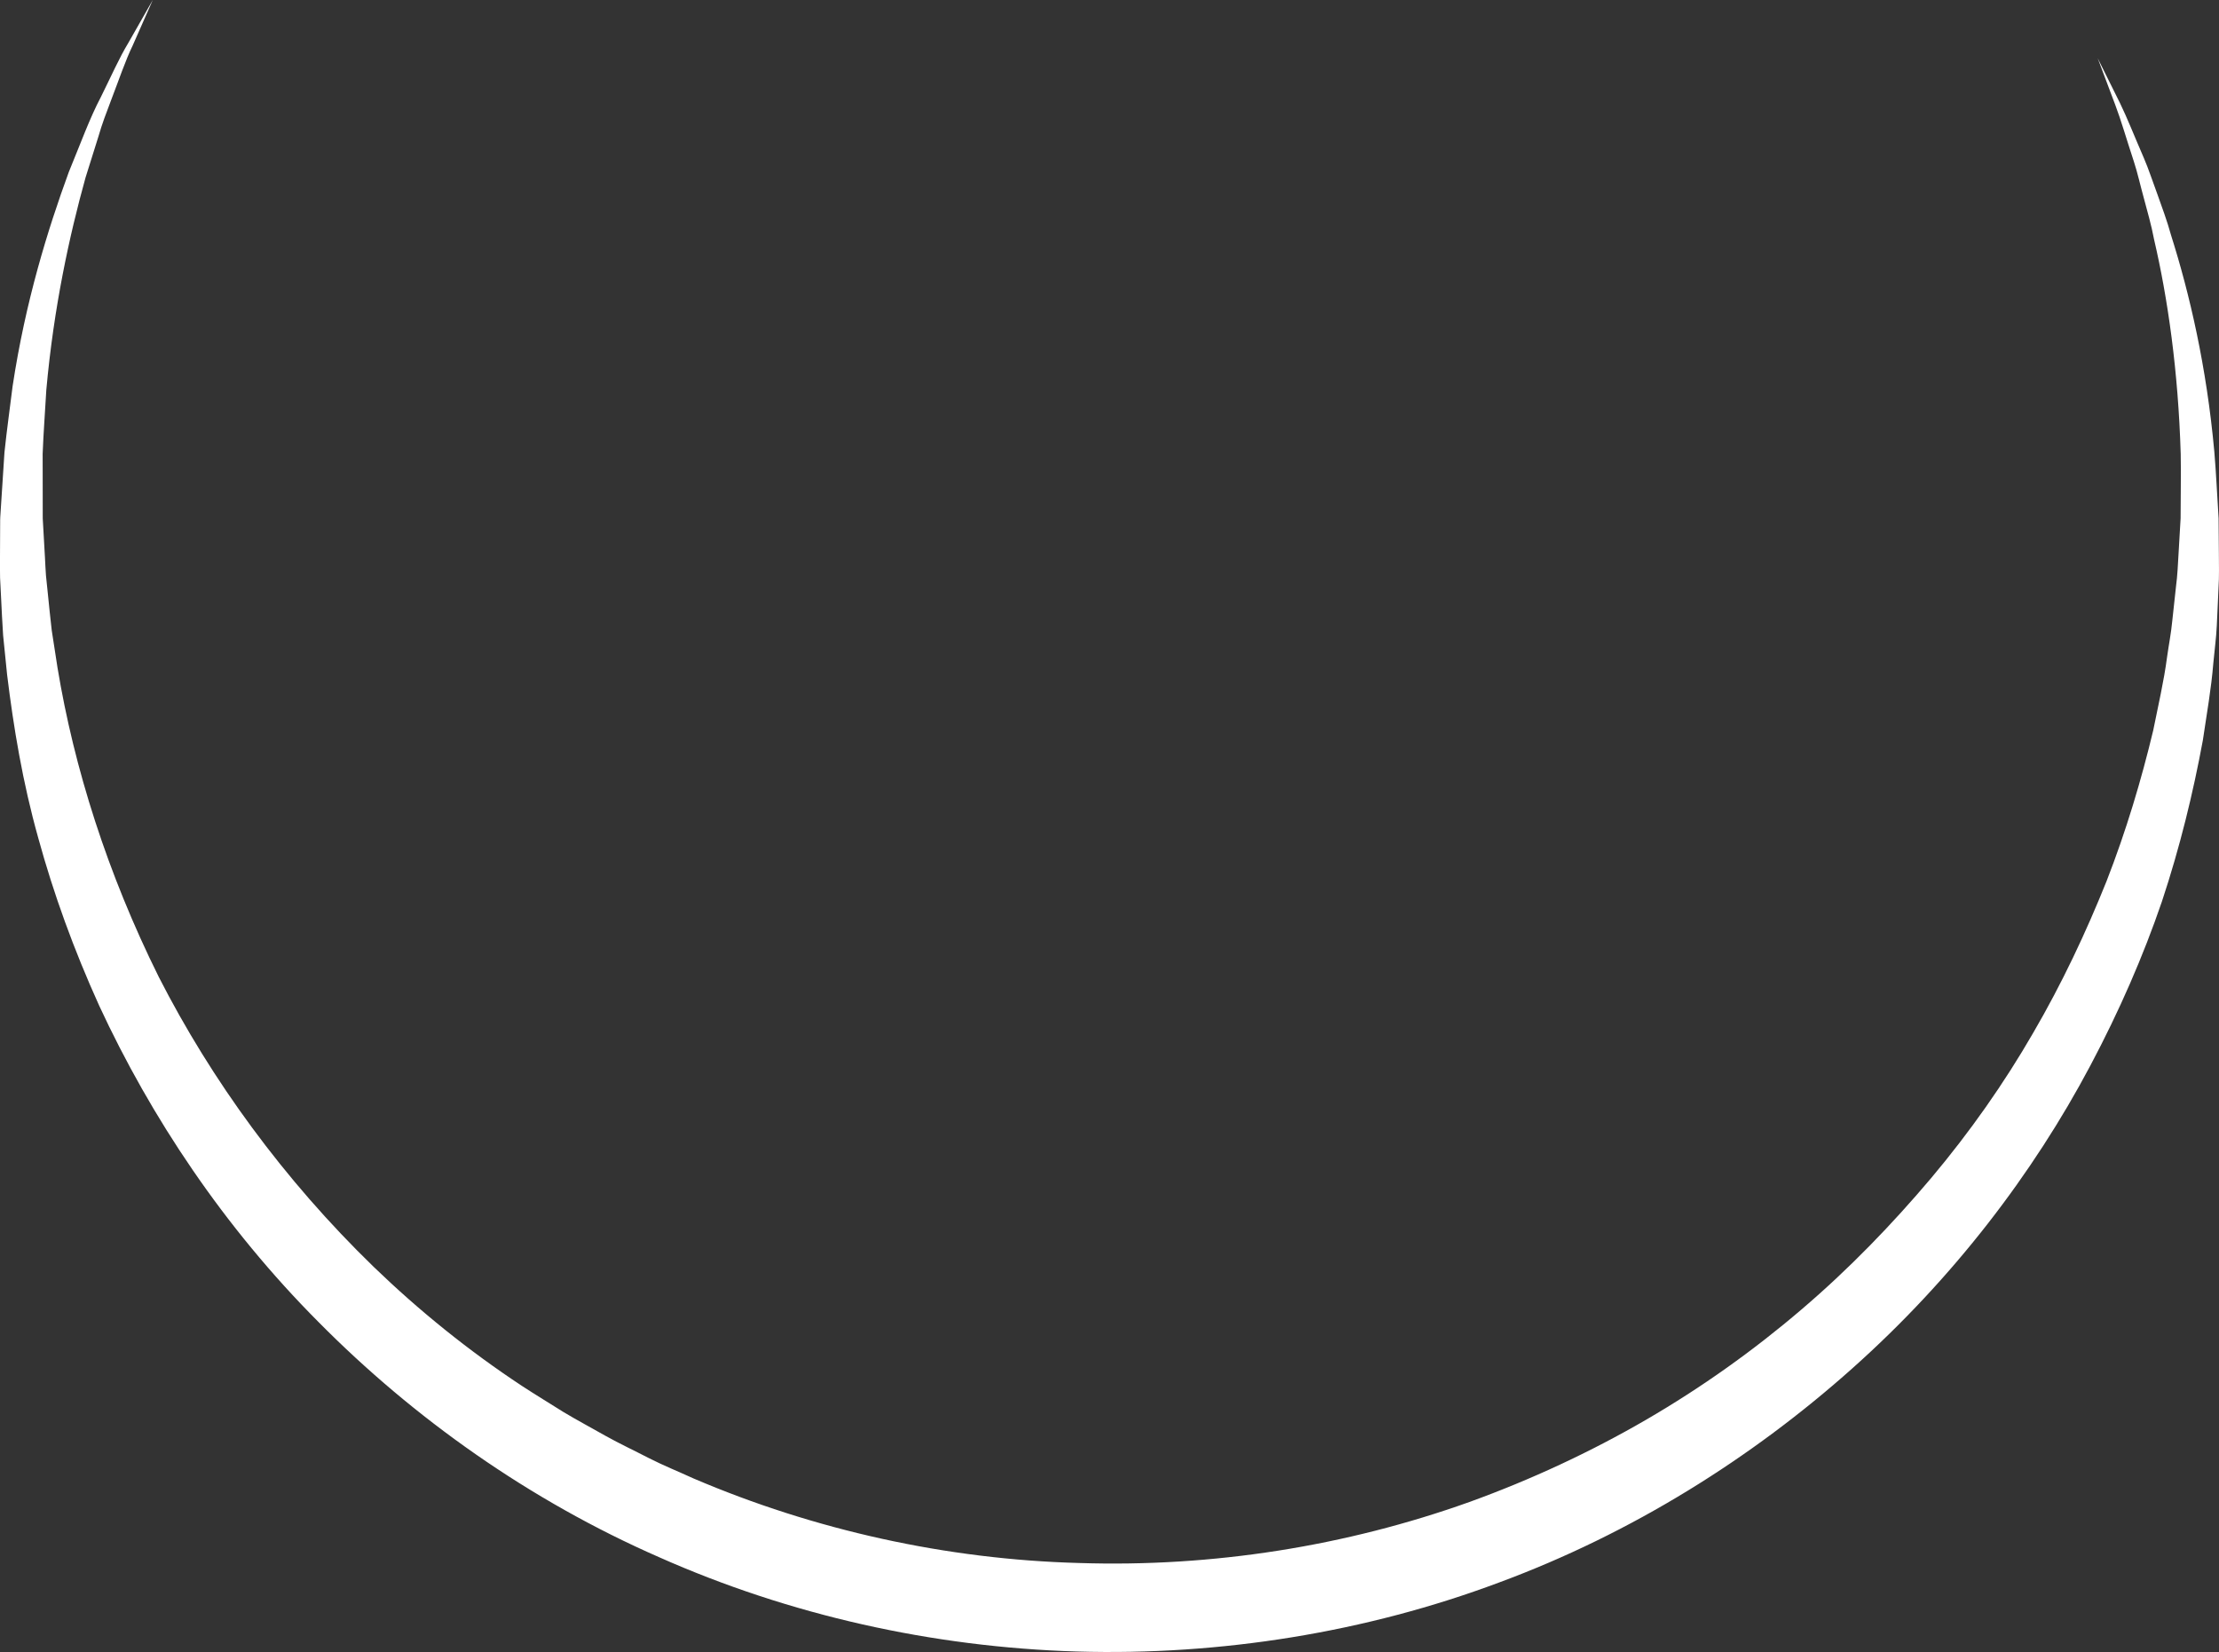 <svg version="1.1" id="图层_1" x="0px" y="0px" width="200px" height="148.878px" viewBox="0 0 200 148.878" enable-background="new 0 0 200 148.878" xml:space="preserve" xmlns="http://www.w3.org/2000/svg" xmlns:xlink="http://www.w3.org/1999/xlink" xmlns:xml="http://www.w3.org/XML/1998/namespace">
  <rect x="0" y="0" width="200" height="148.878" fill="#333333" stroke="none"/>
  <path fill="#FFFFFF" d="M189.068,5.25c0,0,0.695,1.401,2.002,4.028c0.646,1.315,1.307,3.009,2.162,4.973
	c0.426,0.983,0.775,2.075,1.205,3.226c0.406,1.157,0.875,2.377,1.238,3.707c1.666,5.256,3.209,11.84,3.906,19.551
	c0.162,1.926,0.25,3.922,0.383,5.979c0.008,1.027,0.016,2.068,0.025,3.123c0.004,1.043,0.035,2.086-0.035,3.195
	c-0.051,1.1-0.102,2.211-0.152,3.339c-0.053,1.13-0.209,2.242-0.313,3.386c-0.182,2.289-0.598,4.598-0.947,6.973
	c-0.873,4.717-2.053,9.593-3.691,14.524c-1.68,4.914-3.836,9.854-6.428,14.743c-5.178,9.776-12.393,19.228-21.453,27.305
	c-9.041,8.073-19.865,14.883-31.879,19.322c-11.98,4.486-25.084,6.591-38.038,6.212c-13.023-0.389-25.929-3.295-37.628-8.491
	c-11.729-5.133-22.149-12.555-30.683-21.169c-8.58-8.602-15.146-18.504-19.799-28.539c-2.287-5.043-4.123-10.112-5.495-15.119
	c-1.406-5.003-2.226-9.962-2.808-14.72c-0.121-1.191-0.24-2.372-0.358-3.539c-0.084-1.17-0.126-2.33-0.188-3.475
	c-0.029-0.571-0.058-1.14-0.086-1.705c-0.016-0.565-0.005-1.129-0.008-1.688c0.005-1.117,0.01-2.221,0.015-3.311l0.001-0.203
	l0.008-0.263l0.026-0.397l0.051-0.793c0.034-0.525,0.068-1.049,0.102-1.568c0.067-1.038,0.134-2.063,0.199-3.072
	c0.212-2.049,0.501-4.061,0.737-5.99c1.164-7.671,3.171-14.114,5.063-19.289c1.054-2.553,1.888-4.864,2.89-6.76
	c0.949-1.916,1.683-3.573,2.449-4.834C12.994,1.359,13.77,0,13.77,0s-0.632,1.43-1.815,4.111c-0.641,1.313-1.216,3.031-1.974,5.004
	c-0.375,0.988-0.785,2.047-1.118,3.214c-0.361,1.154-0.747,2.38-1.154,3.676C6.257,21.23,4.846,27.681,4.174,35.146
	c-0.103,1.864-0.253,3.761-0.33,5.746c0.001,1.013,0.003,2.038,0.005,3.079c0,0.521,0.001,1.045,0.002,1.572l0.001,0.793
	l0.001,0.399l0.019,0.333c0.06,1.046,0.119,2.105,0.18,3.178c0.031,0.536,0.048,1.075,0.091,1.616
	c0.056,0.54,0.111,1.083,0.168,1.63c0.118,1.092,0.214,2.197,0.351,3.311c0.172,1.107,0.345,2.229,0.52,3.36
	c1.49,9.033,4.497,18.557,9.131,27.885c4.735,9.277,11.251,18.252,19.366,26.121c4.065,3.923,8.544,7.553,13.389,10.747
	c1.215,0.792,2.46,1.546,3.693,2.323c1.249,0.752,2.542,1.436,3.814,2.16c1.279,0.715,2.611,1.335,3.918,2.012
	c1.31,0.669,2.683,1.216,4.023,1.833c10.858,4.639,22.778,7.298,34.742,7.615c12.028,0.393,24.049-1.518,35.182-5.498
	c5.557-2.011,10.895-4.496,15.914-7.406c5.018-2.914,9.707-6.261,14.002-9.932c4.303-3.666,8.176-7.681,11.693-11.845
	c3.51-4.174,6.59-8.566,9.193-13.077c2.625-4.501,4.781-9.104,6.615-13.668c1.787-4.582,3.146-9.153,4.213-13.606
	c0.449-2.244,0.965-4.433,1.248-6.61c0.152-1.084,0.365-2.162,0.465-3.217c0.115-1.057,0.229-2.102,0.34-3.133
	c0.137-1.018,0.178-2.085,0.24-3.123c0.059-1.023,0.117-2.033,0.176-3.029c0-1.987,0.045-3.924,0.01-5.799
	c-0.223-7.502-1.168-14.041-2.398-19.324c-0.252-1.337-0.617-2.568-0.926-3.738c-0.324-1.166-0.566-2.283-0.895-3.285
	c-0.66-2.002-1.156-3.737-1.678-5.108C189.619,6.715,189.068,5.25,189.068,5.25z" class="color c1"/>
</svg>